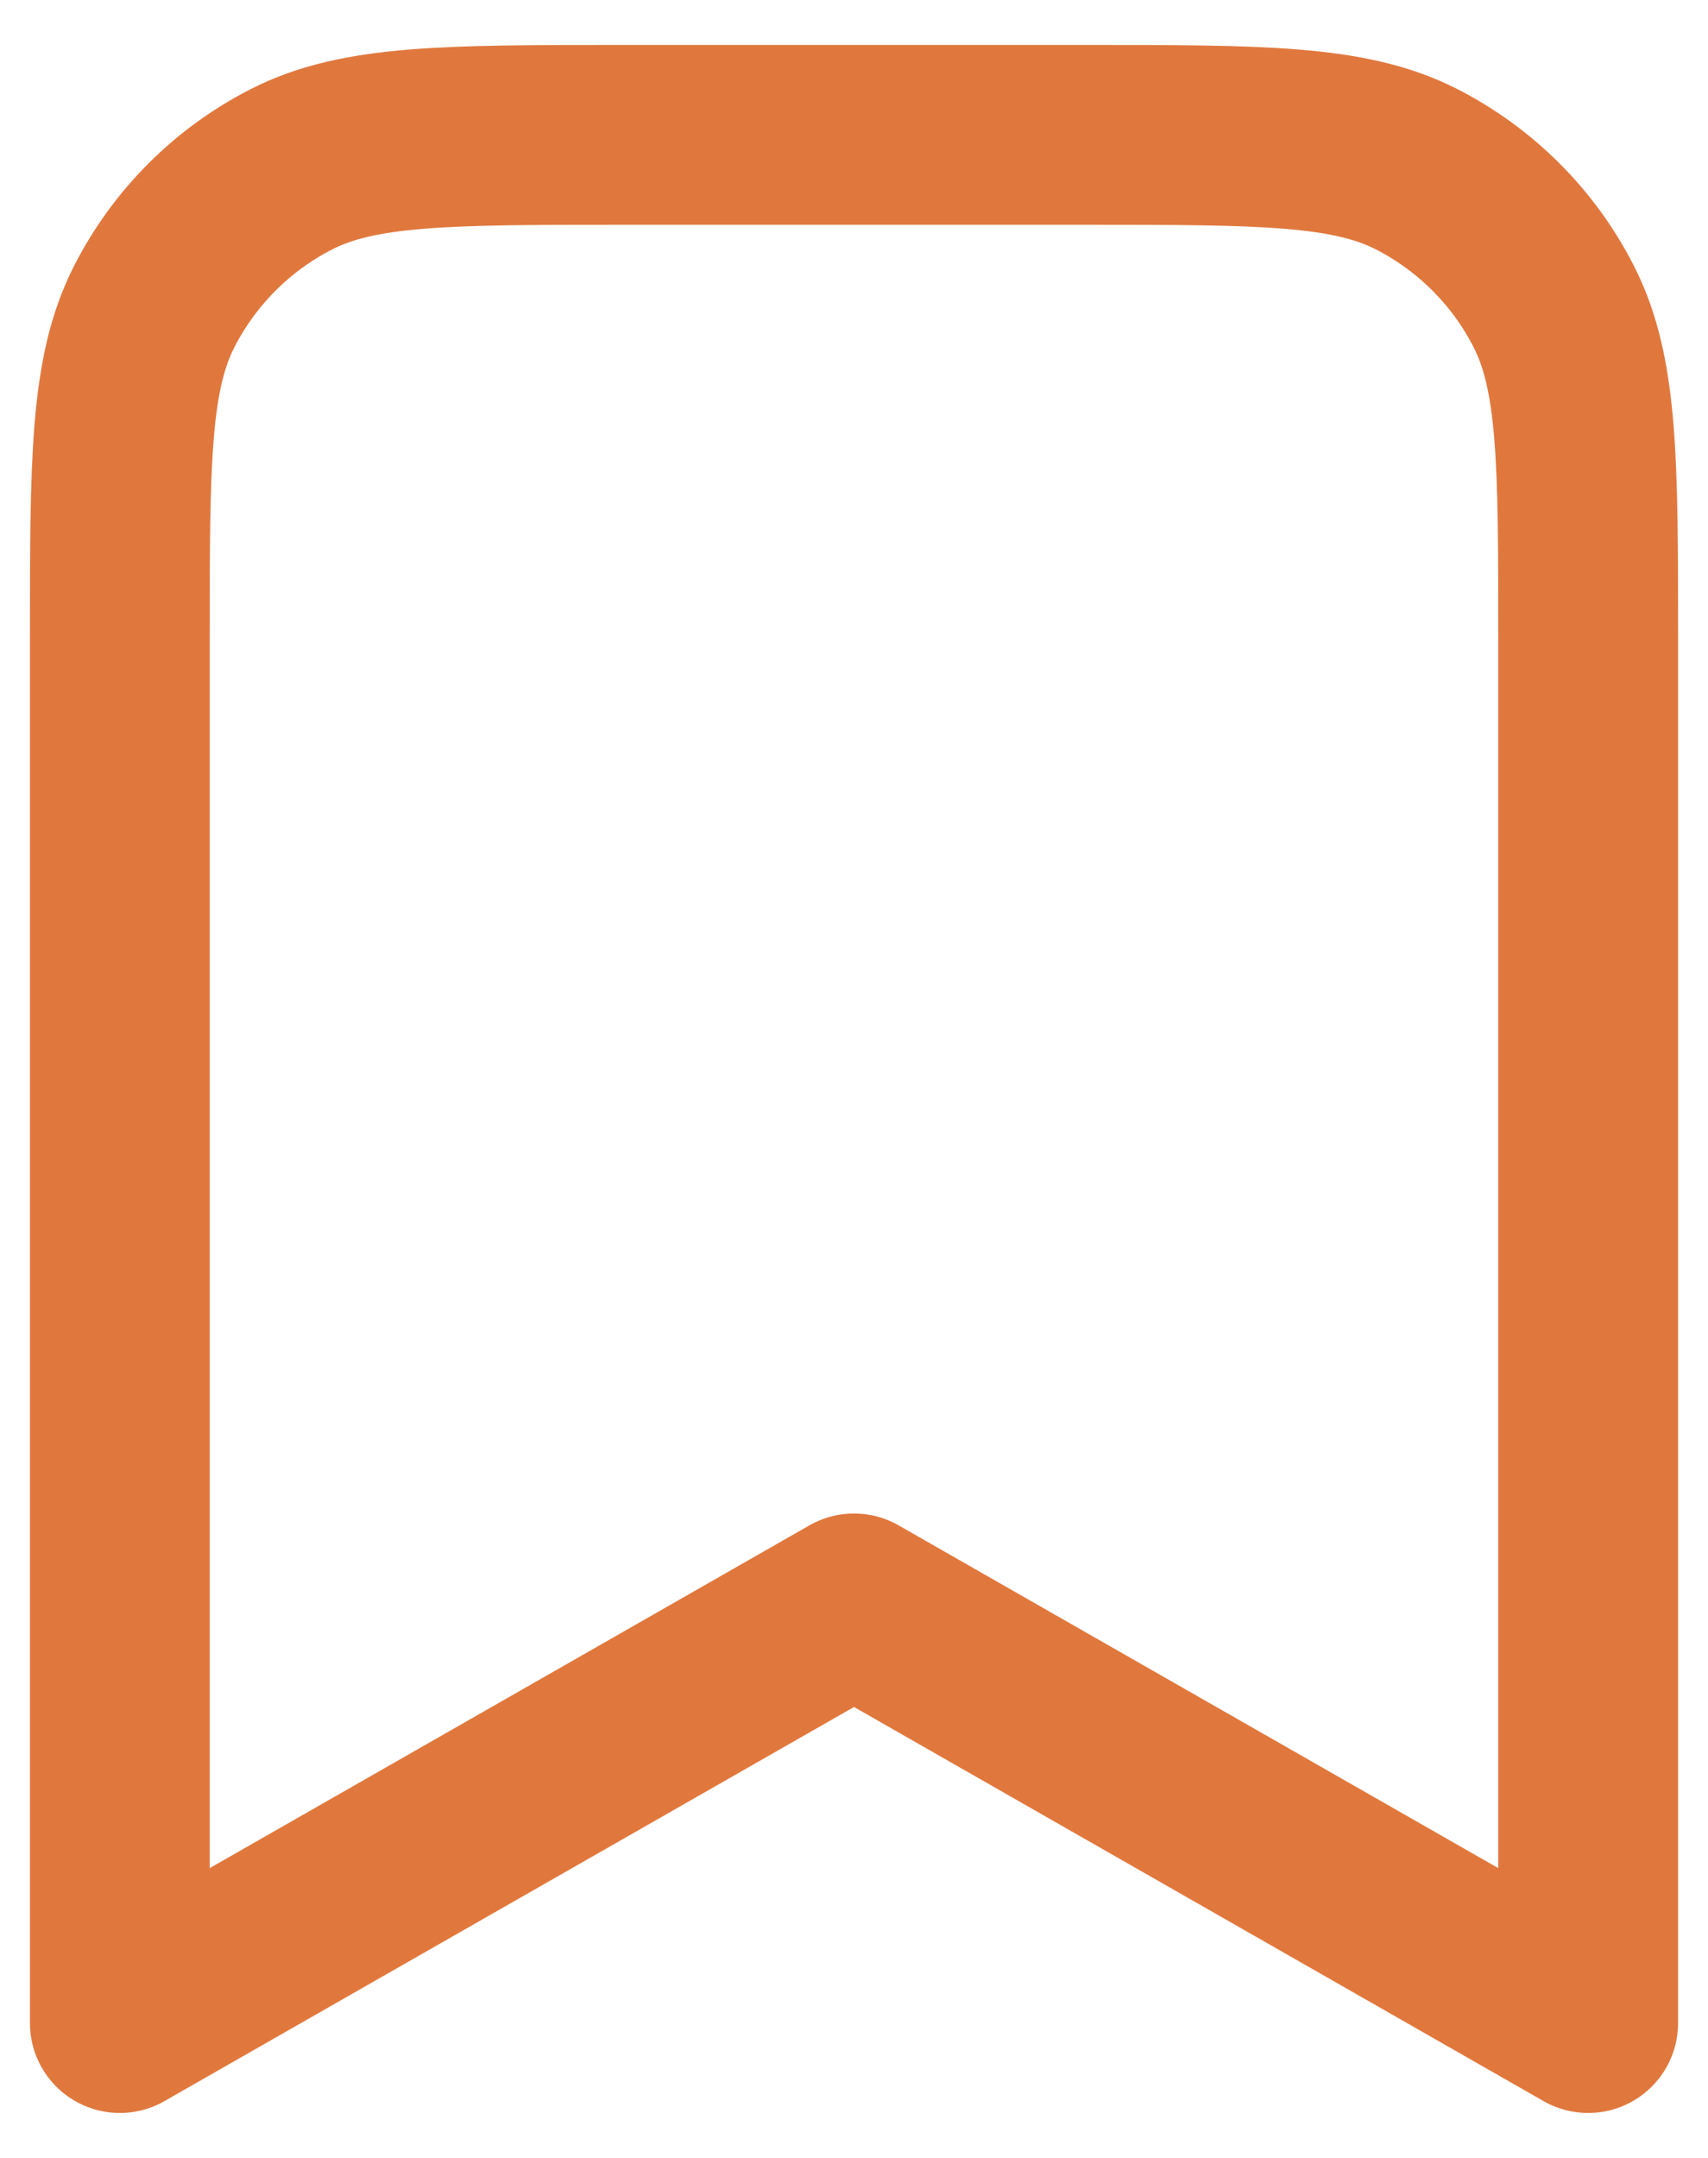 <svg width="19" height="24" viewBox="0 0 19 24" fill="none" xmlns="http://www.w3.org/2000/svg">
<path d="M1.333 7.1C1.333 5.14 1.333 4.16 1.715 3.411C2.051 2.752 2.586 2.217 3.245 1.881C3.993 1.5 4.973 1.5 6.934 1.5H12.067C14.027 1.5 15.007 1.5 15.756 1.881C16.414 2.217 16.95 2.752 17.285 3.411C17.667 4.16 17.667 5.14 17.667 7.1V22.5L9.5 17.833L1.333 22.5V7.1Z" stroke="#E0783E" stroke-width="2" stroke-linecap="round" stroke-linejoin="round"/>
</svg>
